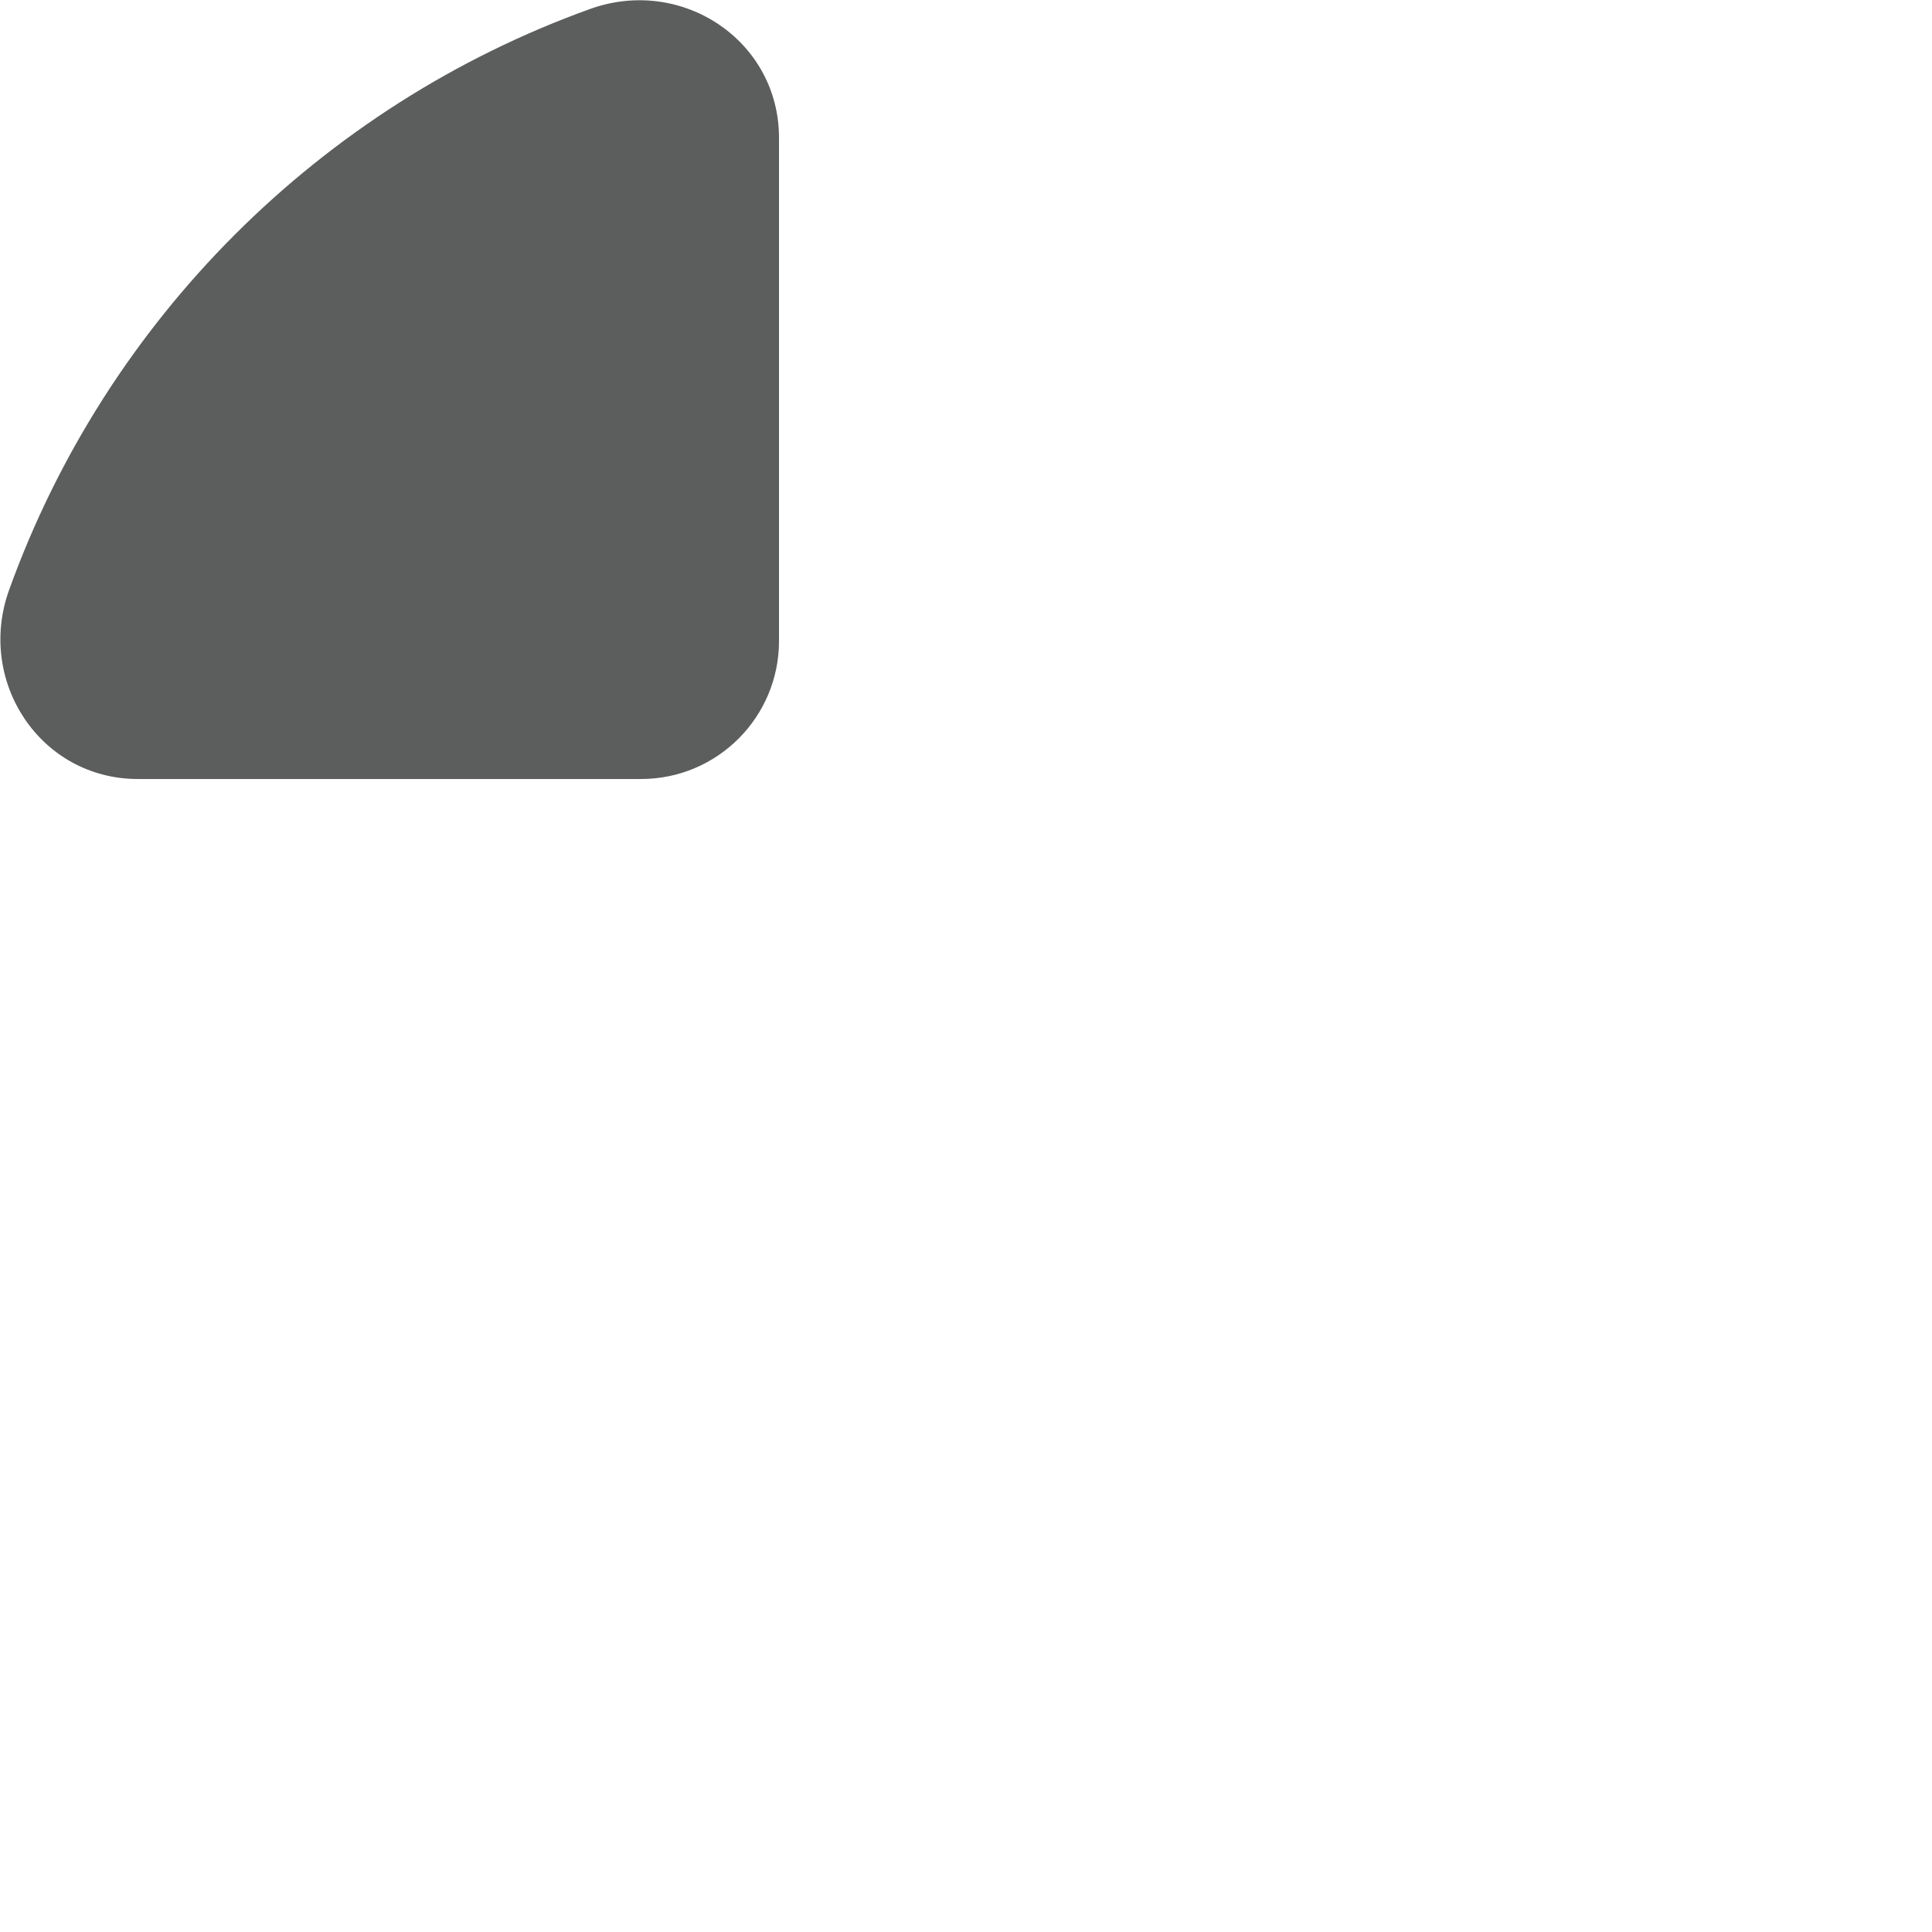 <svg width="14" height="14" viewBox="0 0 14 14" xmlns="http://www.w3.org/2000/svg" xmlns:xlink="http://www.w3.org/1999/xlink"><title>chart</title><desc>Created with Sketch.</desc><defs><path id="a" d="M0 14h13.645v-13.645h-13.645v13.645z"/></defs><g fill="none"><g transform="translate(0 -1) translate(0 .645)"><mask id="b"><use xlink:href="#a"/></mask><path d="M11.344 12.441l.743-.743c3.285-4.793.958-9.838-3.084-11.282-.659-.235-1.358.239-1.358.939v5.645c0 .553-.447 1-1 1h-5.644c-.7 0-1.175.699-.94 1.358 1.445 4.042 6.49 6.369 11.283 3.083" fill="#5C5D5D" mask="url(#b)"/></g><path d="M4.276.065c-1.956.704-3.506 2.254-4.21 4.21-.239.664.228 1.37.933 1.37h3.646c.553 0 1-.448 1-1v-3.646c0-.706-.705-1.173-1.369-.934" fill="#5C5D5D"/></g></svg>